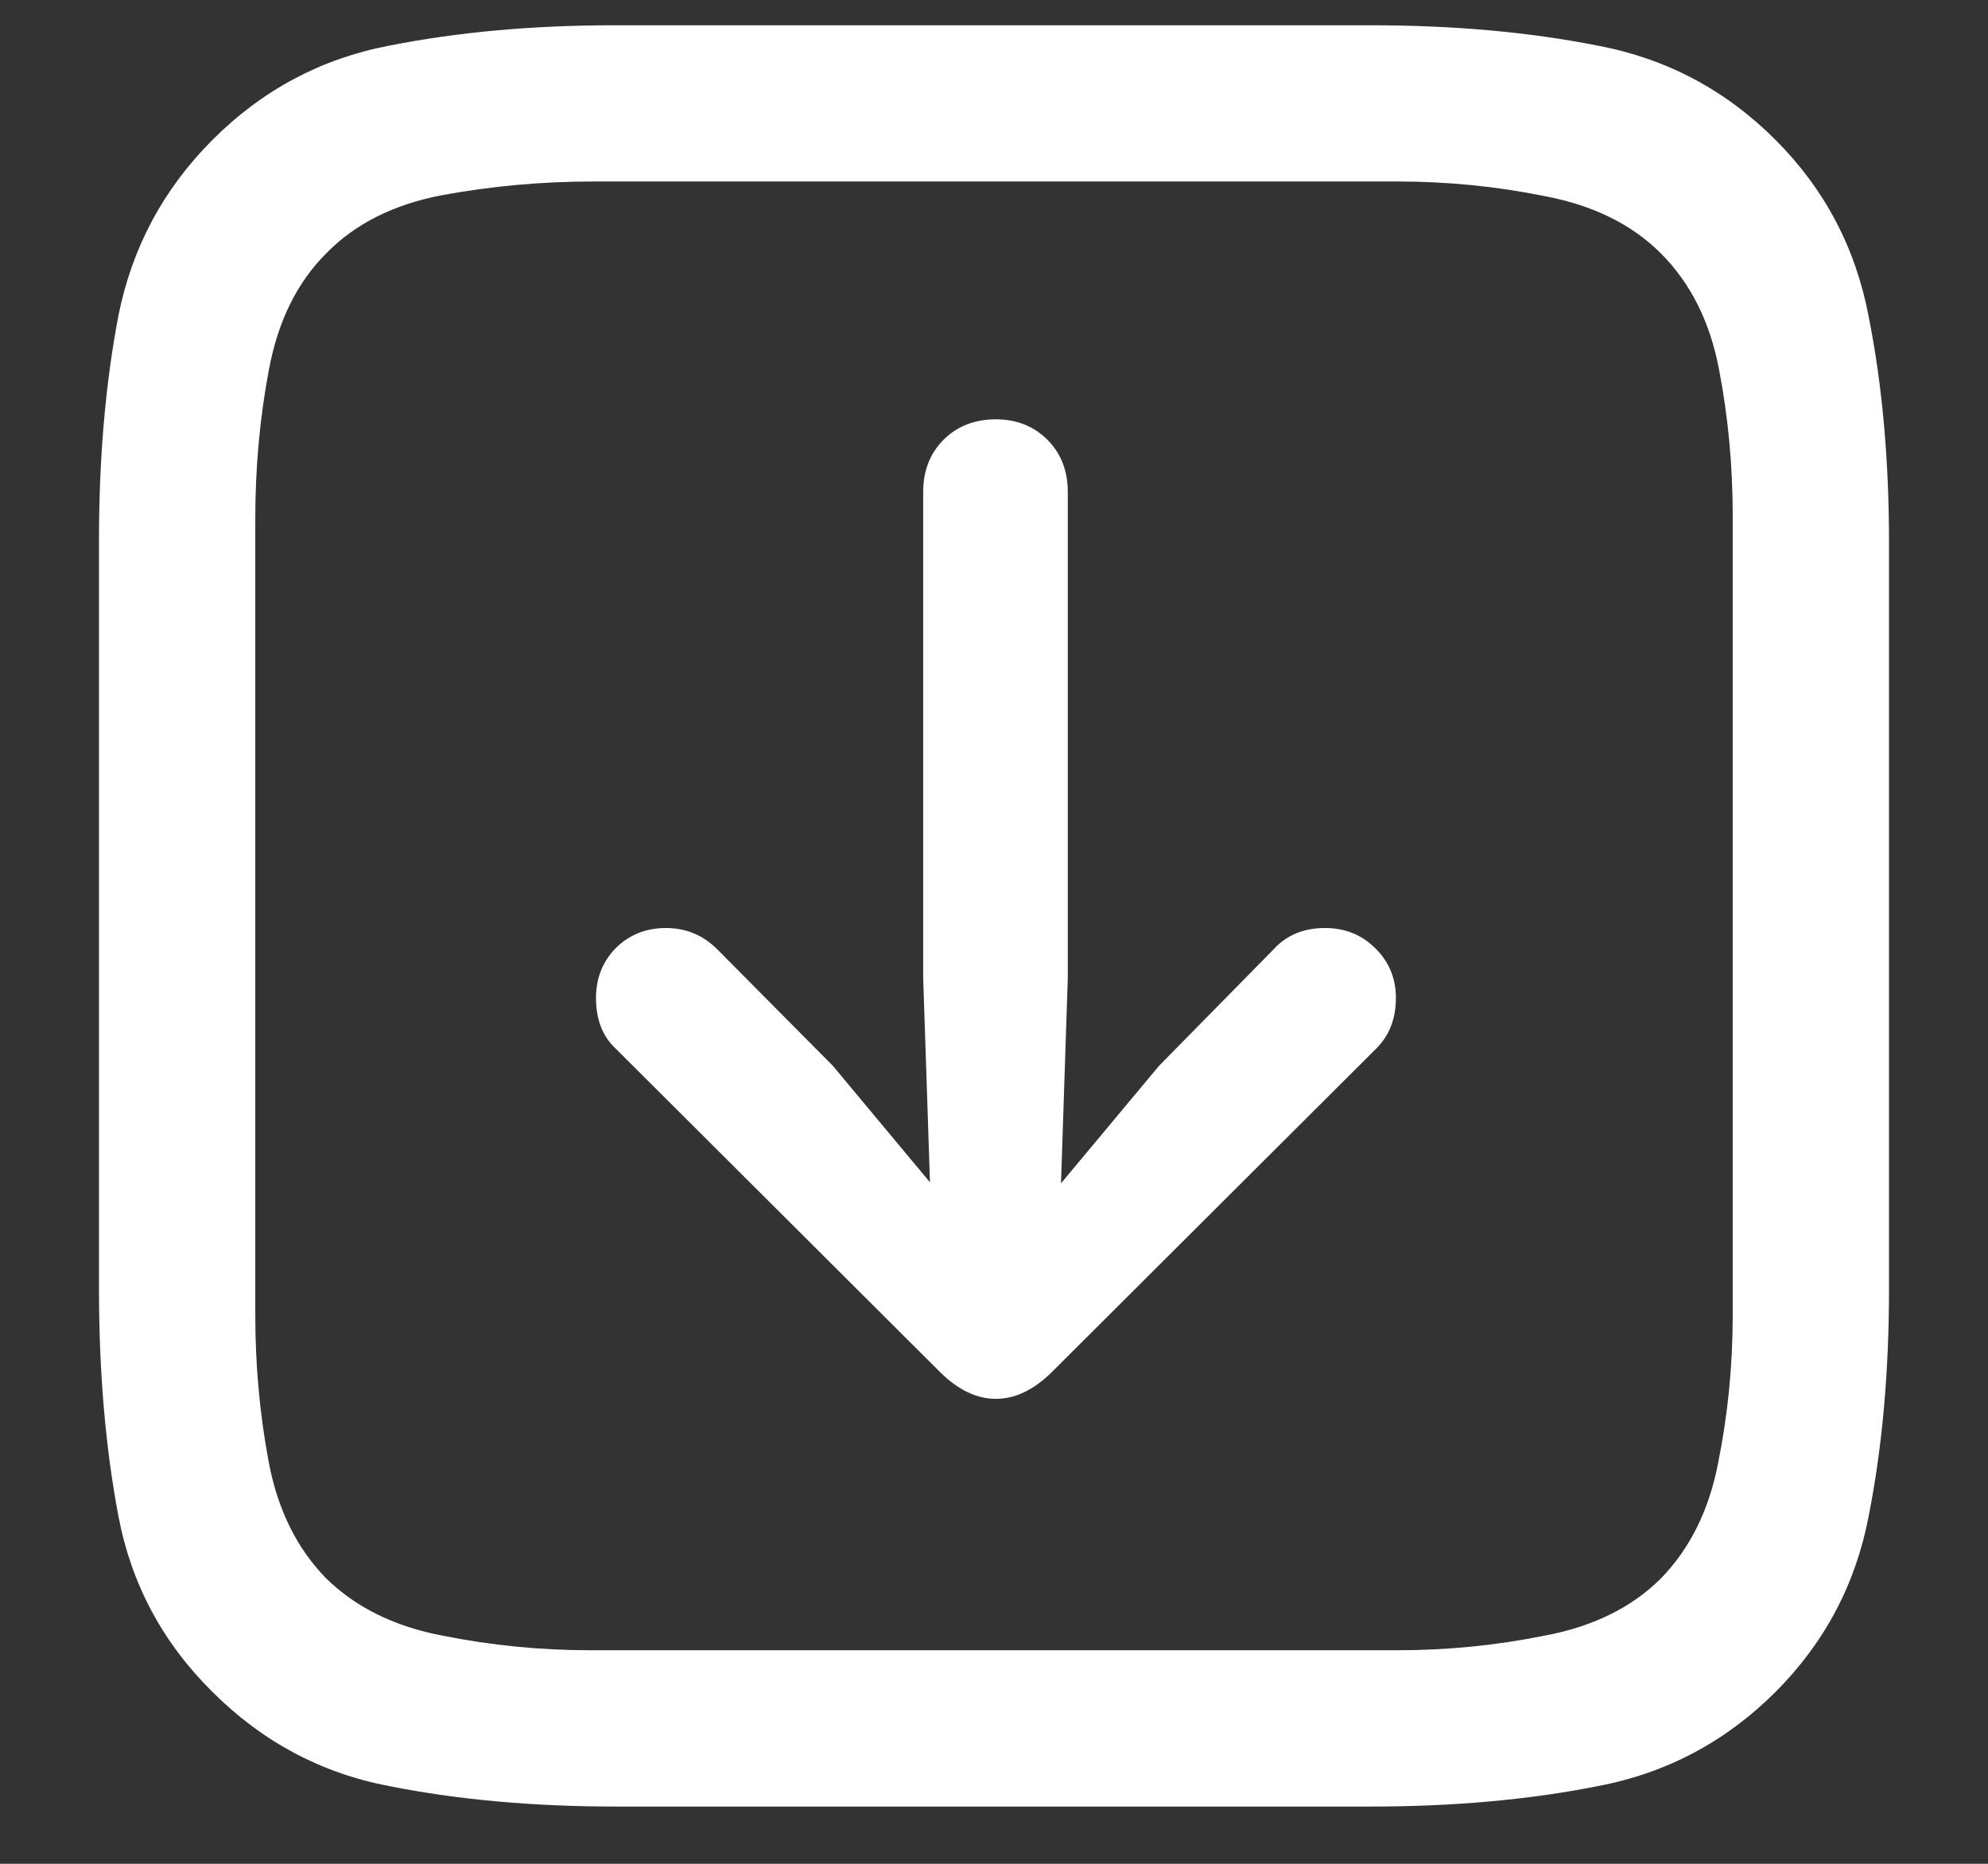<?xml version="1.0" encoding="UTF-8"?>
<svg xmlns="http://www.w3.org/2000/svg" xmlns:xlink="http://www.w3.org/1999/xlink" width="24" height="22.5" viewBox="0 0 24 22.5" version="1.1">
<rect x="0" y="0" width="24" height="22.5" fill="#333333" stroke="none"/>
<g id="surface1">
<path style=" stroke:none;fill-rule:nonzero;fill:rgb(100%,100%,100%);fill-opacity:1;" d="M 21.434 1.688 C 20.832 1.086 20.117 0.707 19.289 0.551 C 18.461 0.387 17.547 0.305 16.547 0.305 L 7.418 0.305 C 6.434 0.305 5.527 0.387 4.699 0.551 C 3.879 0.707 3.168 1.086 2.566 1.688 C 1.973 2.281 1.594 2.988 1.43 3.809 C 1.273 4.629 1.195 5.531 1.195 6.516 L 1.195 15.562 C 1.195 16.562 1.273 17.477 1.43 18.305 C 1.586 19.125 1.965 19.832 2.566 20.426 C 3.168 21.027 3.879 21.406 4.699 21.562 C 5.527 21.727 6.441 21.809 7.441 21.809 L 16.547 21.809 C 17.547 21.809 18.461 21.727 19.289 21.562 C 20.117 21.406 20.832 21.027 21.434 20.426 C 22.027 19.832 22.402 19.125 22.559 18.305 C 22.723 17.477 22.805 16.562 22.805 15.562 L 22.805 6.551 C 22.805 5.551 22.723 4.641 22.559 3.82 C 22.402 2.992 22.027 2.281 21.434 1.688 Z M 20.918 6.223 L 20.918 15.879 C 20.918 16.488 20.859 17.082 20.742 17.66 C 20.633 18.23 20.402 18.695 20.051 19.055 C 19.699 19.406 19.23 19.637 18.645 19.746 C 18.066 19.863 17.477 19.922 16.875 19.922 L 7.125 19.922 C 6.523 19.922 5.93 19.863 5.344 19.746 C 4.766 19.637 4.297 19.406 3.938 19.055 C 3.586 18.695 3.355 18.23 3.246 17.66 C 3.137 17.082 3.082 16.488 3.082 15.879 L 3.082 6.258 C 3.082 5.641 3.137 5.043 3.246 4.465 C 3.355 3.879 3.586 3.41 3.938 3.059 C 4.289 2.699 4.758 2.465 5.344 2.355 C 5.938 2.246 6.543 2.191 7.16 2.191 L 16.875 2.191 C 17.477 2.191 18.066 2.25 18.645 2.367 C 19.23 2.477 19.699 2.707 20.051 3.059 C 20.41 3.418 20.645 3.887 20.754 4.465 C 20.863 5.035 20.918 5.621 20.918 6.223 Z M 12.023 5.062 C 11.766 5.062 11.555 5.145 11.391 5.309 C 11.227 5.473 11.145 5.684 11.145 5.941 L 11.145 11.801 L 11.227 14.273 L 10.055 12.867 L 8.66 11.461 C 8.488 11.289 8.281 11.203 8.039 11.203 C 7.797 11.203 7.594 11.285 7.43 11.449 C 7.273 11.613 7.195 11.812 7.195 12.047 C 7.195 12.305 7.273 12.508 7.43 12.656 L 11.344 16.559 C 11.562 16.777 11.789 16.887 12.023 16.887 C 12.258 16.887 12.484 16.777 12.703 16.559 L 16.617 12.656 C 16.773 12.5 16.852 12.297 16.852 12.047 C 16.852 11.812 16.77 11.613 16.605 11.449 C 16.441 11.285 16.238 11.203 15.996 11.203 C 15.738 11.203 15.531 11.289 15.375 11.461 L 13.992 12.867 L 12.809 14.285 L 12.891 11.801 L 12.891 5.941 C 12.891 5.684 12.809 5.473 12.645 5.309 C 12.48 5.145 12.273 5.062 12.023 5.062 Z M 12.023 5.062 "/>
</g>
</svg>
